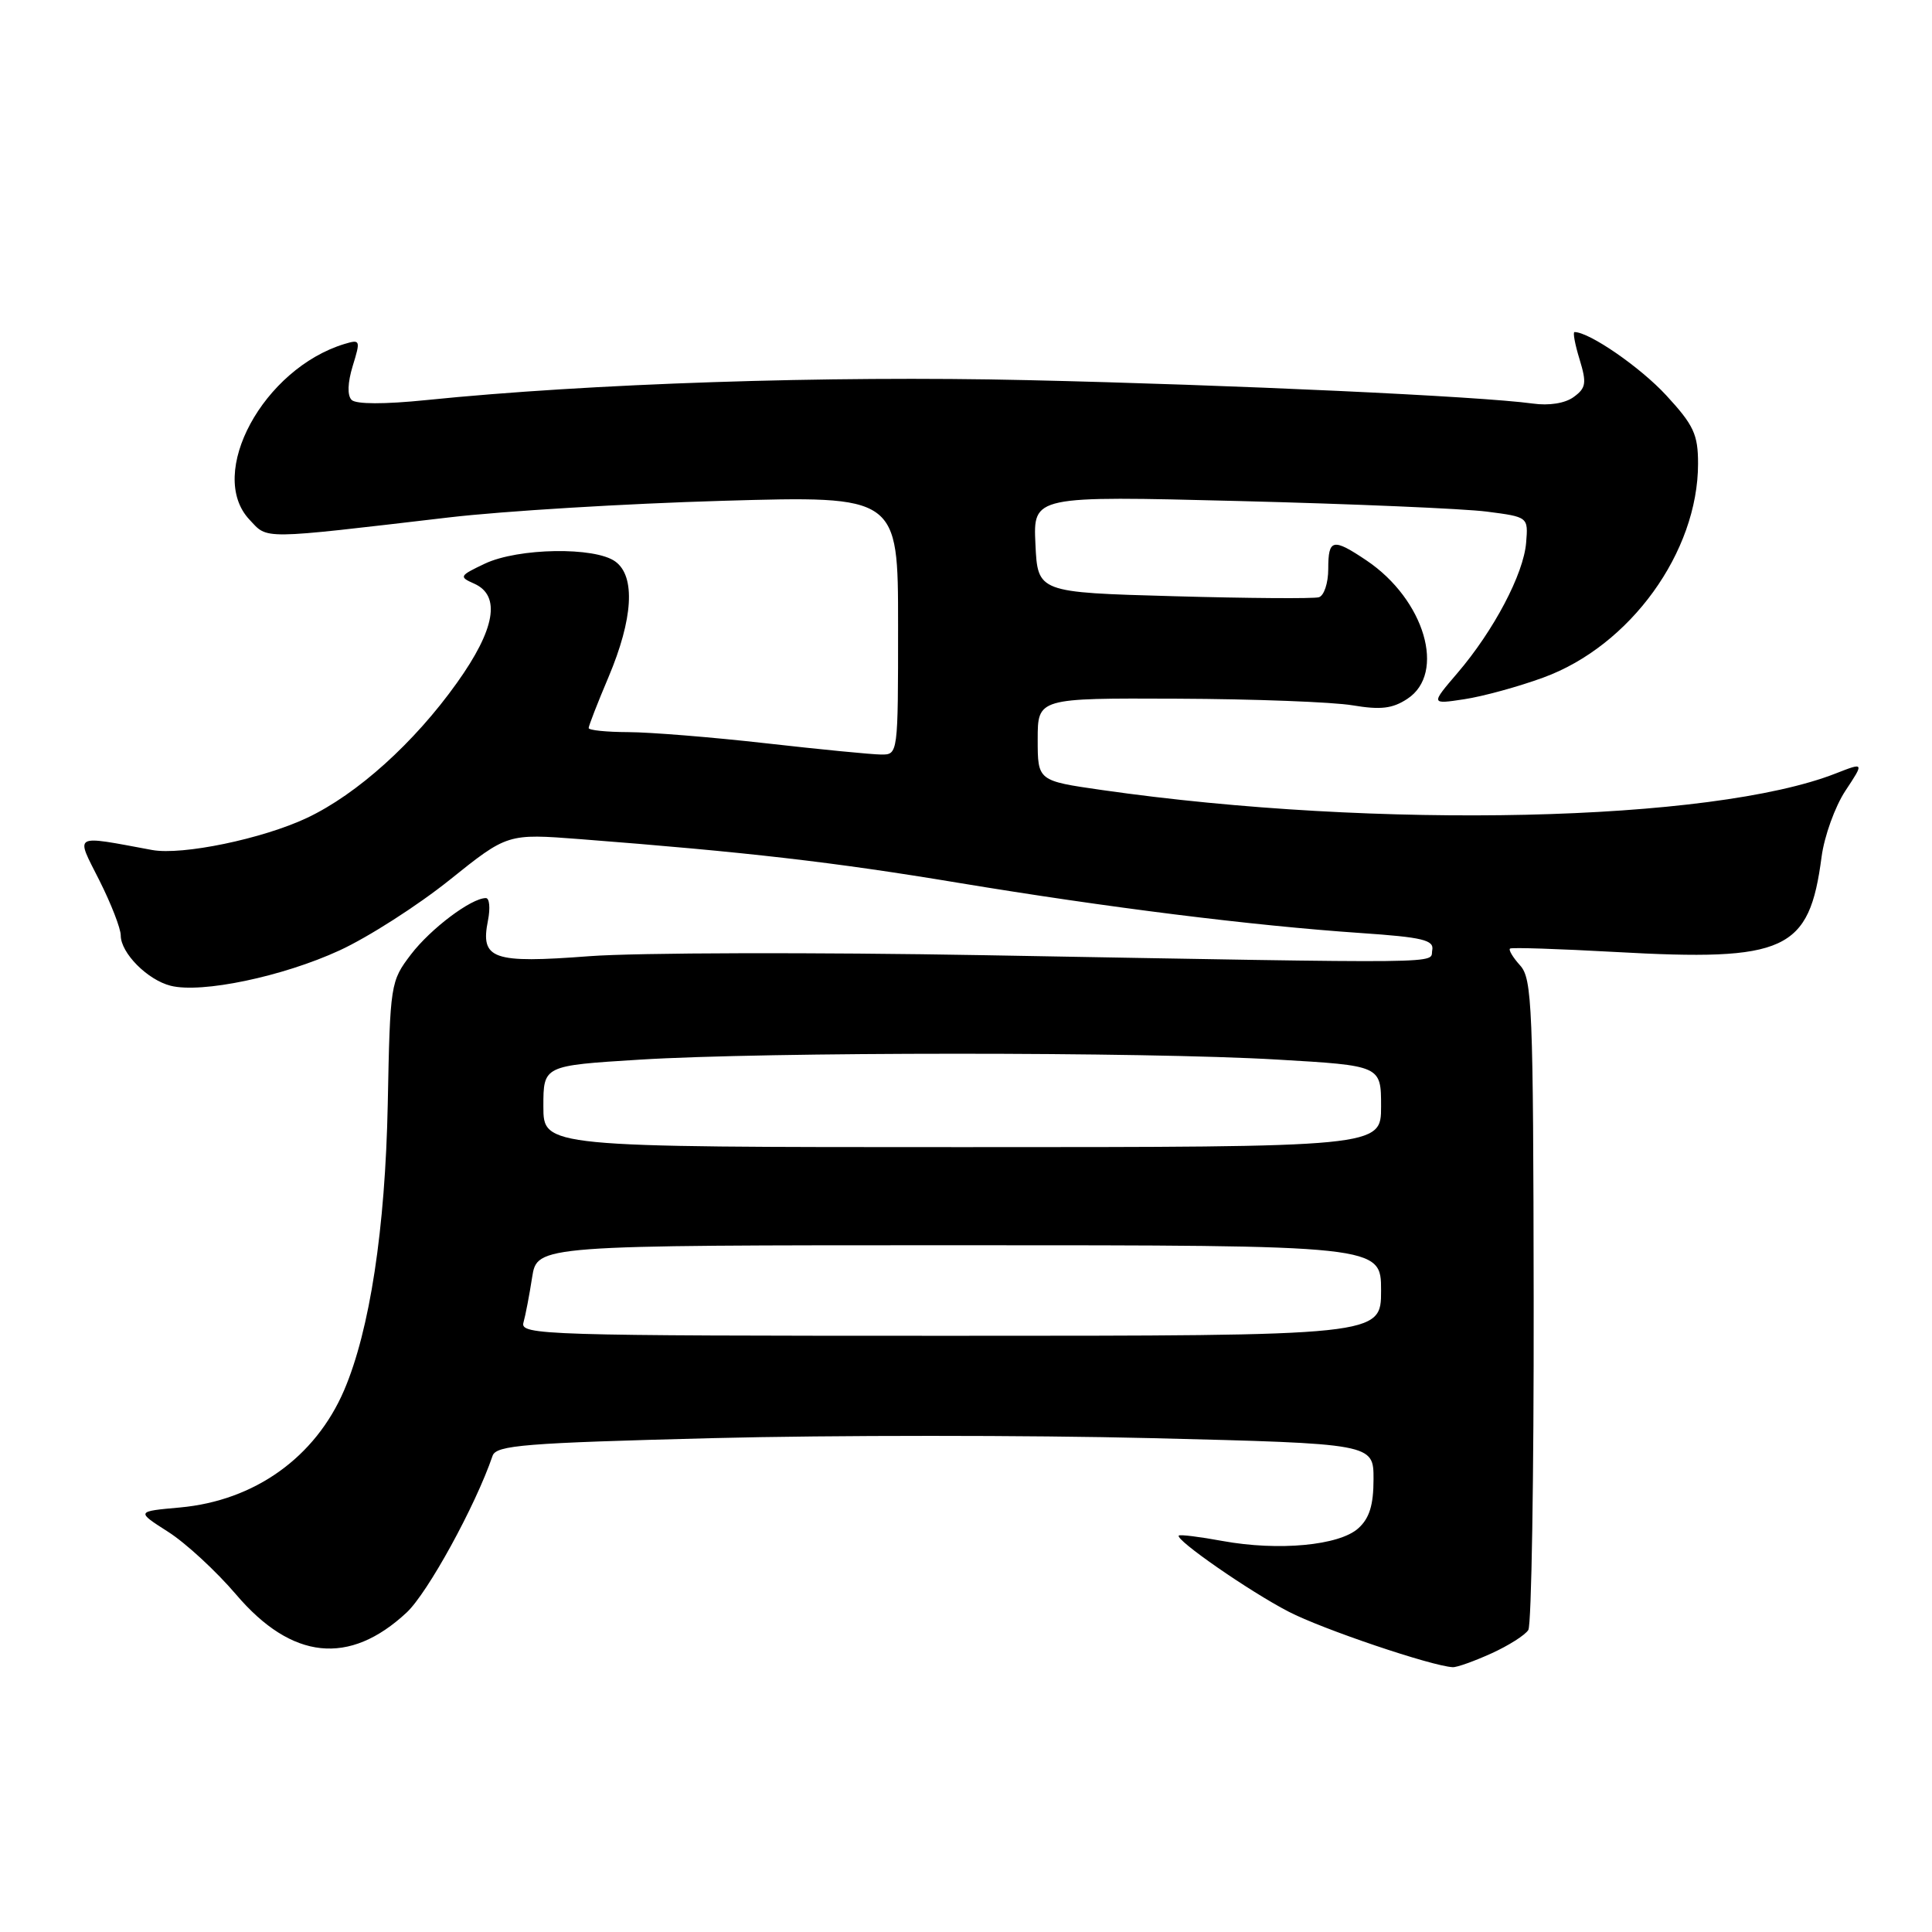 <?xml version="1.0" encoding="UTF-8" standalone="no"?>
<!DOCTYPE svg PUBLIC "-//W3C//DTD SVG 1.1//EN" "http://www.w3.org/Graphics/SVG/1.1/DTD/svg11.dtd" >
<svg xmlns="http://www.w3.org/2000/svg" xmlns:xlink="http://www.w3.org/1999/xlink" version="1.1" viewBox="0 0 256 256">
 <g >
 <path fill="currentColor"
d=" M 197.63 219.08 C 199.90 218.05 202.10 216.65 202.51 215.98 C 202.93 215.30 203.25 195.64 203.22 172.30 C 203.17 133.36 203.02 129.68 201.42 127.92 C 200.46 126.86 199.86 125.85 200.09 125.69 C 200.32 125.52 206.57 125.73 214.00 126.14 C 236.69 127.41 239.73 126.01 241.37 113.53 C 241.73 110.80 243.15 106.87 244.52 104.79 C 247.02 101.01 247.02 101.01 243.26 102.48 C 226.87 108.92 182.55 109.92 146.00 104.68 C 137.50 103.46 137.50 103.46 137.50 97.98 C 137.50 92.50 137.50 92.50 156.00 92.58 C 166.18 92.62 176.63 93.02 179.23 93.46 C 182.94 94.08 184.51 93.90 186.48 92.60 C 191.65 89.22 188.78 79.46 181.08 74.27 C 176.60 71.26 176.00 71.39 176.00 75.39 C 176.00 77.26 175.44 78.95 174.75 79.14 C 174.06 79.34 165.40 79.28 155.50 79.00 C 137.50 78.50 137.50 78.50 137.20 72.10 C 136.90 65.70 136.90 65.70 164.20 66.39 C 179.21 66.77 193.97 67.40 197.00 67.79 C 202.50 68.50 202.50 68.50 202.22 71.91 C 201.89 76.05 197.93 83.56 193.12 89.18 C 189.57 93.33 189.57 93.33 194.03 92.65 C 196.49 92.28 201.20 90.99 204.50 89.78 C 216.01 85.58 225.00 73.15 225.00 61.44 C 225.00 57.56 224.43 56.34 220.79 52.39 C 217.35 48.66 210.60 44.00 208.63 44.00 C 208.39 44.00 208.69 45.63 209.30 47.61 C 210.26 50.76 210.16 51.41 208.53 52.60 C 207.39 53.44 205.26 53.78 203.08 53.47 C 196.11 52.51 163.37 50.99 136.12 50.37 C 109.68 49.76 78.08 50.81 56.51 53.01 C 50.94 53.58 47.17 53.57 46.59 52.99 C 46.00 52.40 46.06 50.71 46.74 48.48 C 47.79 45.08 47.74 44.95 45.67 45.57 C 34.89 48.83 27.33 62.79 33.06 68.86 C 35.54 71.50 34.28 71.51 59.50 68.56 C 66.65 67.72 82.96 66.73 95.75 66.36 C 119.00 65.69 119.00 65.69 119.00 82.84 C 119.00 99.97 119.00 100.00 116.75 99.98 C 115.51 99.97 108.65 99.30 101.50 98.49 C 94.35 97.68 86.14 97.02 83.25 97.01 C 80.36 97.00 78.00 96.76 78.00 96.47 C 78.00 96.18 79.18 93.14 80.63 89.72 C 83.89 82.00 84.23 76.37 81.54 74.41 C 78.84 72.43 68.65 72.60 64.24 74.69 C 60.85 76.30 60.79 76.43 62.84 77.34 C 66.40 78.93 65.62 83.38 60.54 90.49 C 54.88 98.43 47.33 105.23 40.69 108.37 C 34.81 111.15 24.14 113.36 20.16 112.63 C 9.51 110.66 10.00 110.38 13.15 116.62 C 14.72 119.74 16.00 123.03 16.00 123.95 C 16.00 126.28 19.55 129.85 22.62 130.62 C 26.72 131.65 37.47 129.40 44.98 125.94 C 48.79 124.19 55.35 119.98 59.57 116.60 C 67.24 110.45 67.24 110.45 76.87 111.19 C 98.93 112.90 110.43 114.22 127.00 116.98 C 146.76 120.25 165.84 122.64 180.29 123.63 C 188.52 124.19 190.04 124.56 189.78 125.90 C 189.42 127.73 193.53 127.69 130.50 126.57 C 107.95 126.17 84.37 126.23 78.10 126.70 C 65.22 127.68 63.63 127.11 64.66 121.96 C 64.98 120.33 64.86 119.00 64.38 119.00 C 62.43 119.01 57.07 123.05 54.46 126.46 C 51.74 130.03 51.69 130.35 51.38 146.29 C 51.05 162.85 49.00 176.26 45.60 184.21 C 41.78 193.11 33.74 198.85 23.84 199.75 C 18.04 200.27 18.04 200.27 22.27 202.97 C 24.60 204.45 28.66 208.20 31.30 211.30 C 38.67 219.95 46.29 220.75 53.89 213.66 C 56.68 211.05 63.00 199.54 65.27 192.90 C 65.75 191.50 69.49 191.20 94.44 190.56 C 110.18 190.16 136.32 190.16 152.53 190.56 C 182.00 191.29 182.00 191.29 182.00 195.99 C 182.00 199.43 181.46 201.18 179.98 202.51 C 177.46 204.79 169.41 205.54 162.00 204.19 C 158.97 203.63 156.37 203.31 156.20 203.47 C 155.66 204.00 165.56 210.87 170.74 213.55 C 175.20 215.87 189.74 220.78 192.50 220.91 C 193.05 220.94 195.36 220.11 197.63 219.08 Z  M 69.36 175.25 C 69.63 174.29 70.15 171.59 70.51 169.25 C 71.18 165.00 71.18 165.00 127.09 165.00 C 183.00 165.00 183.00 165.00 183.00 171.00 C 183.00 177.00 183.00 177.00 125.93 177.00 C 72.06 177.00 68.89 176.90 69.36 175.25 Z  M 72.00 146.60 C 72.00 141.20 72.00 141.20 84.75 140.41 C 101.37 139.37 151.71 139.36 169.25 140.40 C 183.00 141.20 183.00 141.20 183.00 146.60 C 183.00 152.00 183.00 152.00 127.50 152.00 C 72.00 152.00 72.00 152.00 72.00 146.60 Z "/>
</g>
</svg>